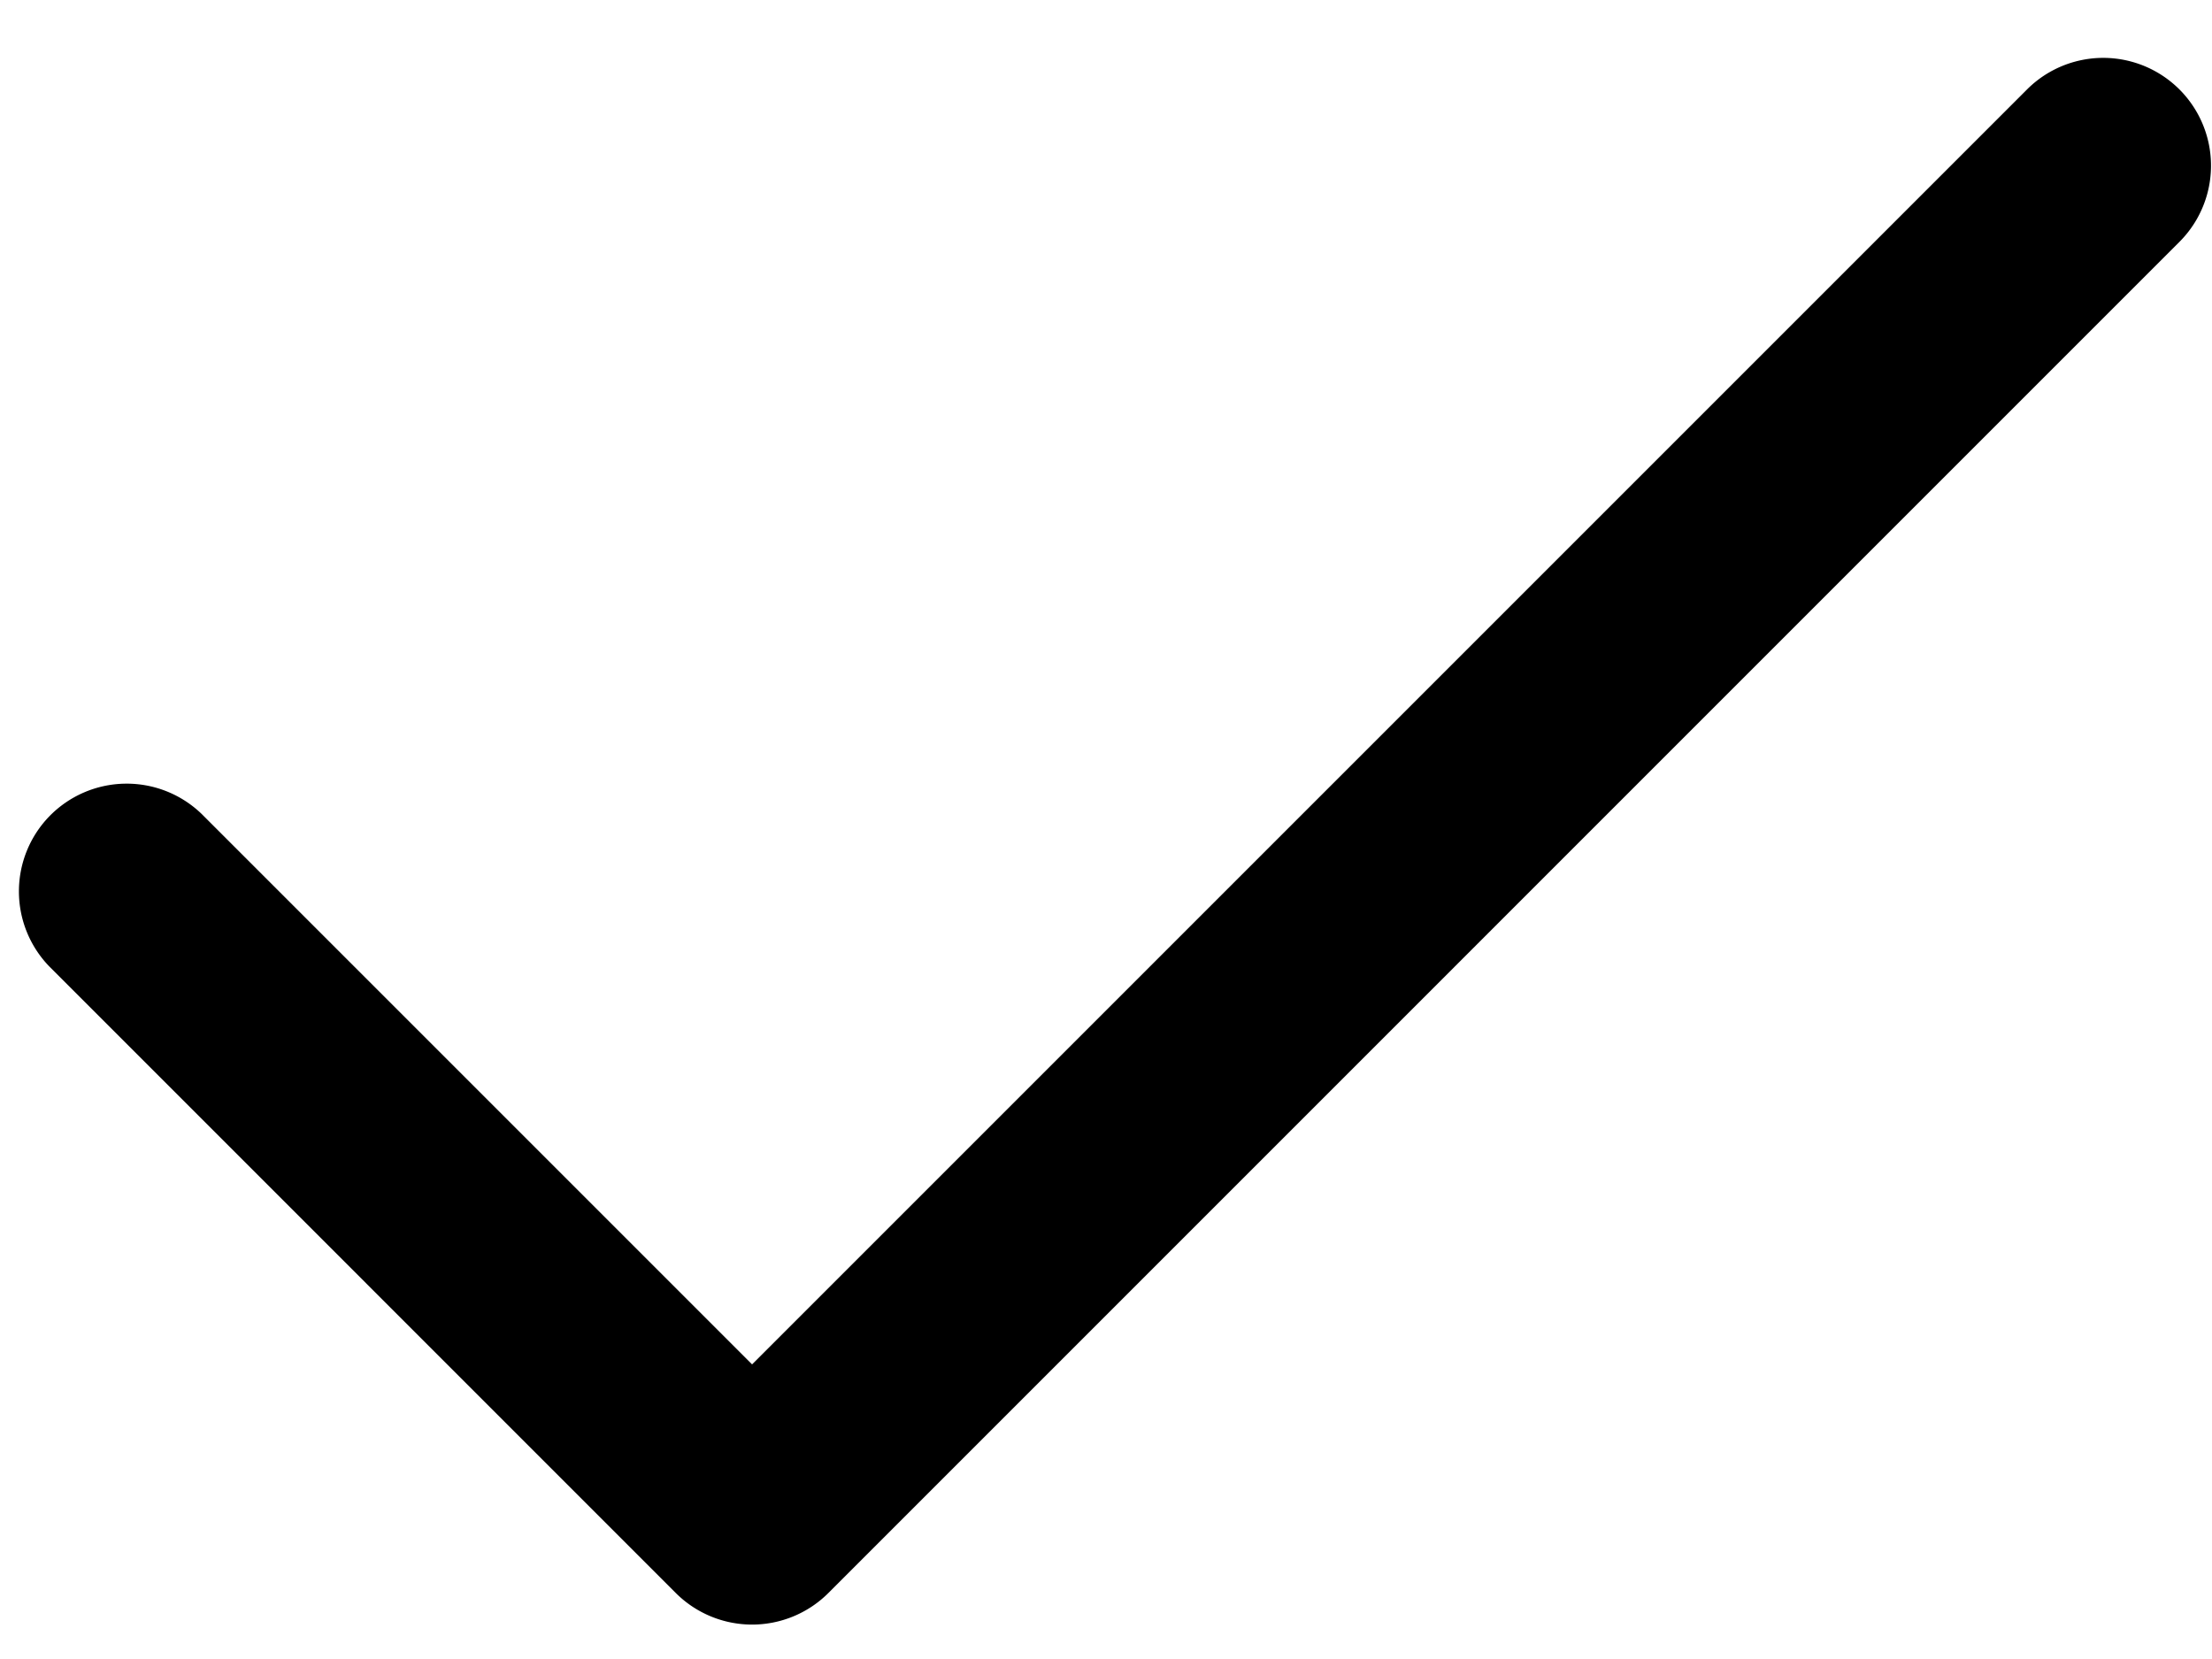 <svg xmlns="http://www.w3.org/2000/svg" width="32" height="24"><path fill-rule="evenodd" d="M29.324 1.294 10.88 19.738l-7.964-7.964a1.561 1.561 0 0 0-2.205.038 1.561 1.561 0 0 0 0 2.167l9.066 9.067a1.562 1.562 0 0 0 2.206 0L31.529 3.499a1.558 1.558 0 0 0-2.205-2.205Z"/></svg>
